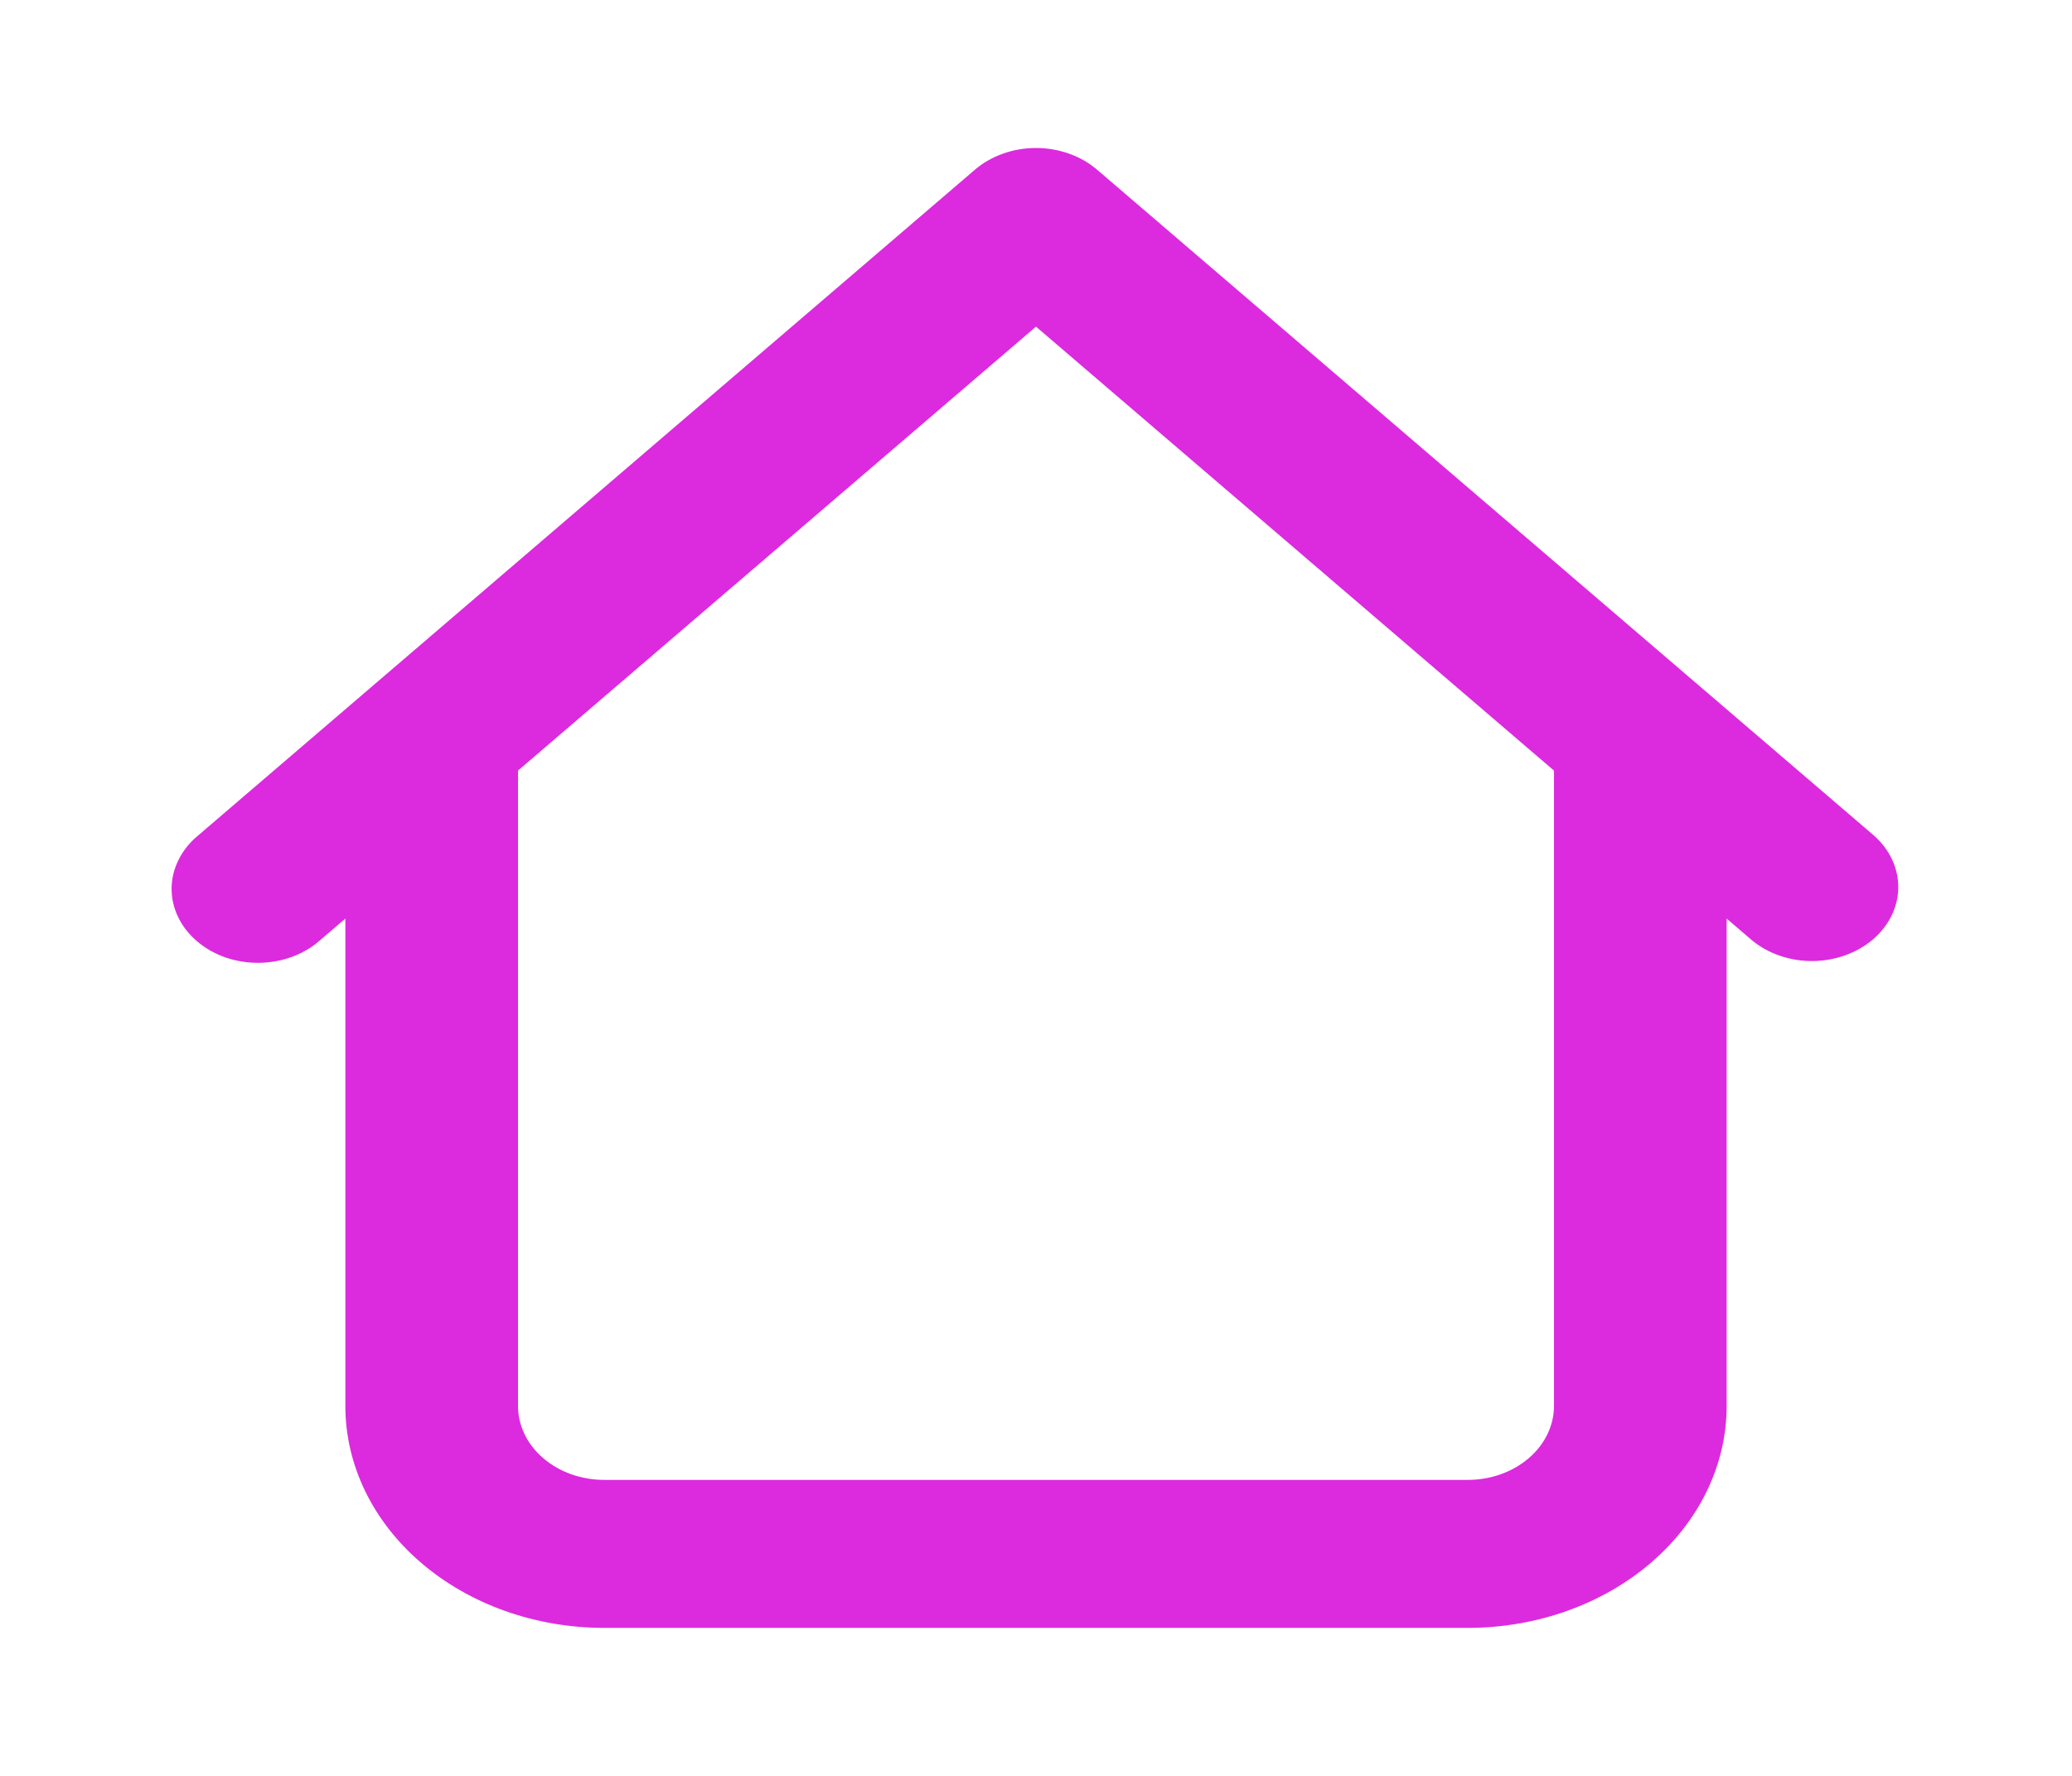 <svg width="28" height="24" viewBox="0 0 28 24" fill="none" xmlns="http://www.w3.org/2000/svg">
<path d="M23.333 10C23.333 9.735 23.21 9.48 22.992 9.293C22.773 9.105 22.476 9 22.167 9C21.857 9 21.561 9.105 21.342 9.293C21.123 9.48 21 9.735 21 10H23.333ZM7 10C7 9.735 6.877 9.48 6.658 9.293C6.439 9.105 6.143 9 5.833 9C5.524 9 5.227 9.105 5.008 9.293C4.79 9.48 4.667 9.735 4.667 10H7ZM23.675 12.707C23.895 12.889 24.19 12.99 24.496 12.988C24.802 12.985 25.094 12.88 25.311 12.695C25.527 12.509 25.65 12.259 25.652 11.996C25.655 11.734 25.537 11.482 25.325 11.293L23.675 12.707ZM14 3L14.825 2.293C14.606 2.106 14.309 2 14 2C13.691 2 13.394 2.106 13.175 2.293L14 3ZM2.675 11.293C2.564 11.385 2.475 11.496 2.414 11.618C2.353 11.74 2.32 11.871 2.319 12.004C2.318 12.136 2.347 12.268 2.406 12.391C2.465 12.514 2.551 12.626 2.661 12.719C2.77 12.813 2.9 12.887 3.044 12.938C3.187 12.988 3.341 13.013 3.496 13.012C3.651 13.011 3.804 12.983 3.946 12.931C4.088 12.879 4.217 12.803 4.325 12.707L2.675 11.293ZM8.167 22H19.833V20H8.167V22ZM23.333 19V10H21V19H23.333ZM7 19V10H4.667V19H7ZM25.325 11.293L14.825 2.293L13.175 3.707L23.675 12.707L25.325 11.293ZM13.175 2.293L2.675 11.293L4.325 12.707L14.825 3.707L13.175 2.293ZM19.833 22C20.762 22 21.652 21.684 22.308 21.121C22.965 20.559 23.333 19.796 23.333 19H21C21 19.265 20.877 19.52 20.658 19.707C20.439 19.895 20.143 20 19.833 20V22ZM8.167 20C7.857 20 7.56 19.895 7.342 19.707C7.123 19.52 7 19.265 7 19H4.667C4.667 19.796 5.035 20.559 5.692 21.121C6.348 21.684 7.238 22 8.167 22V20Z" fill="#DC2ADE"/>
</svg>
